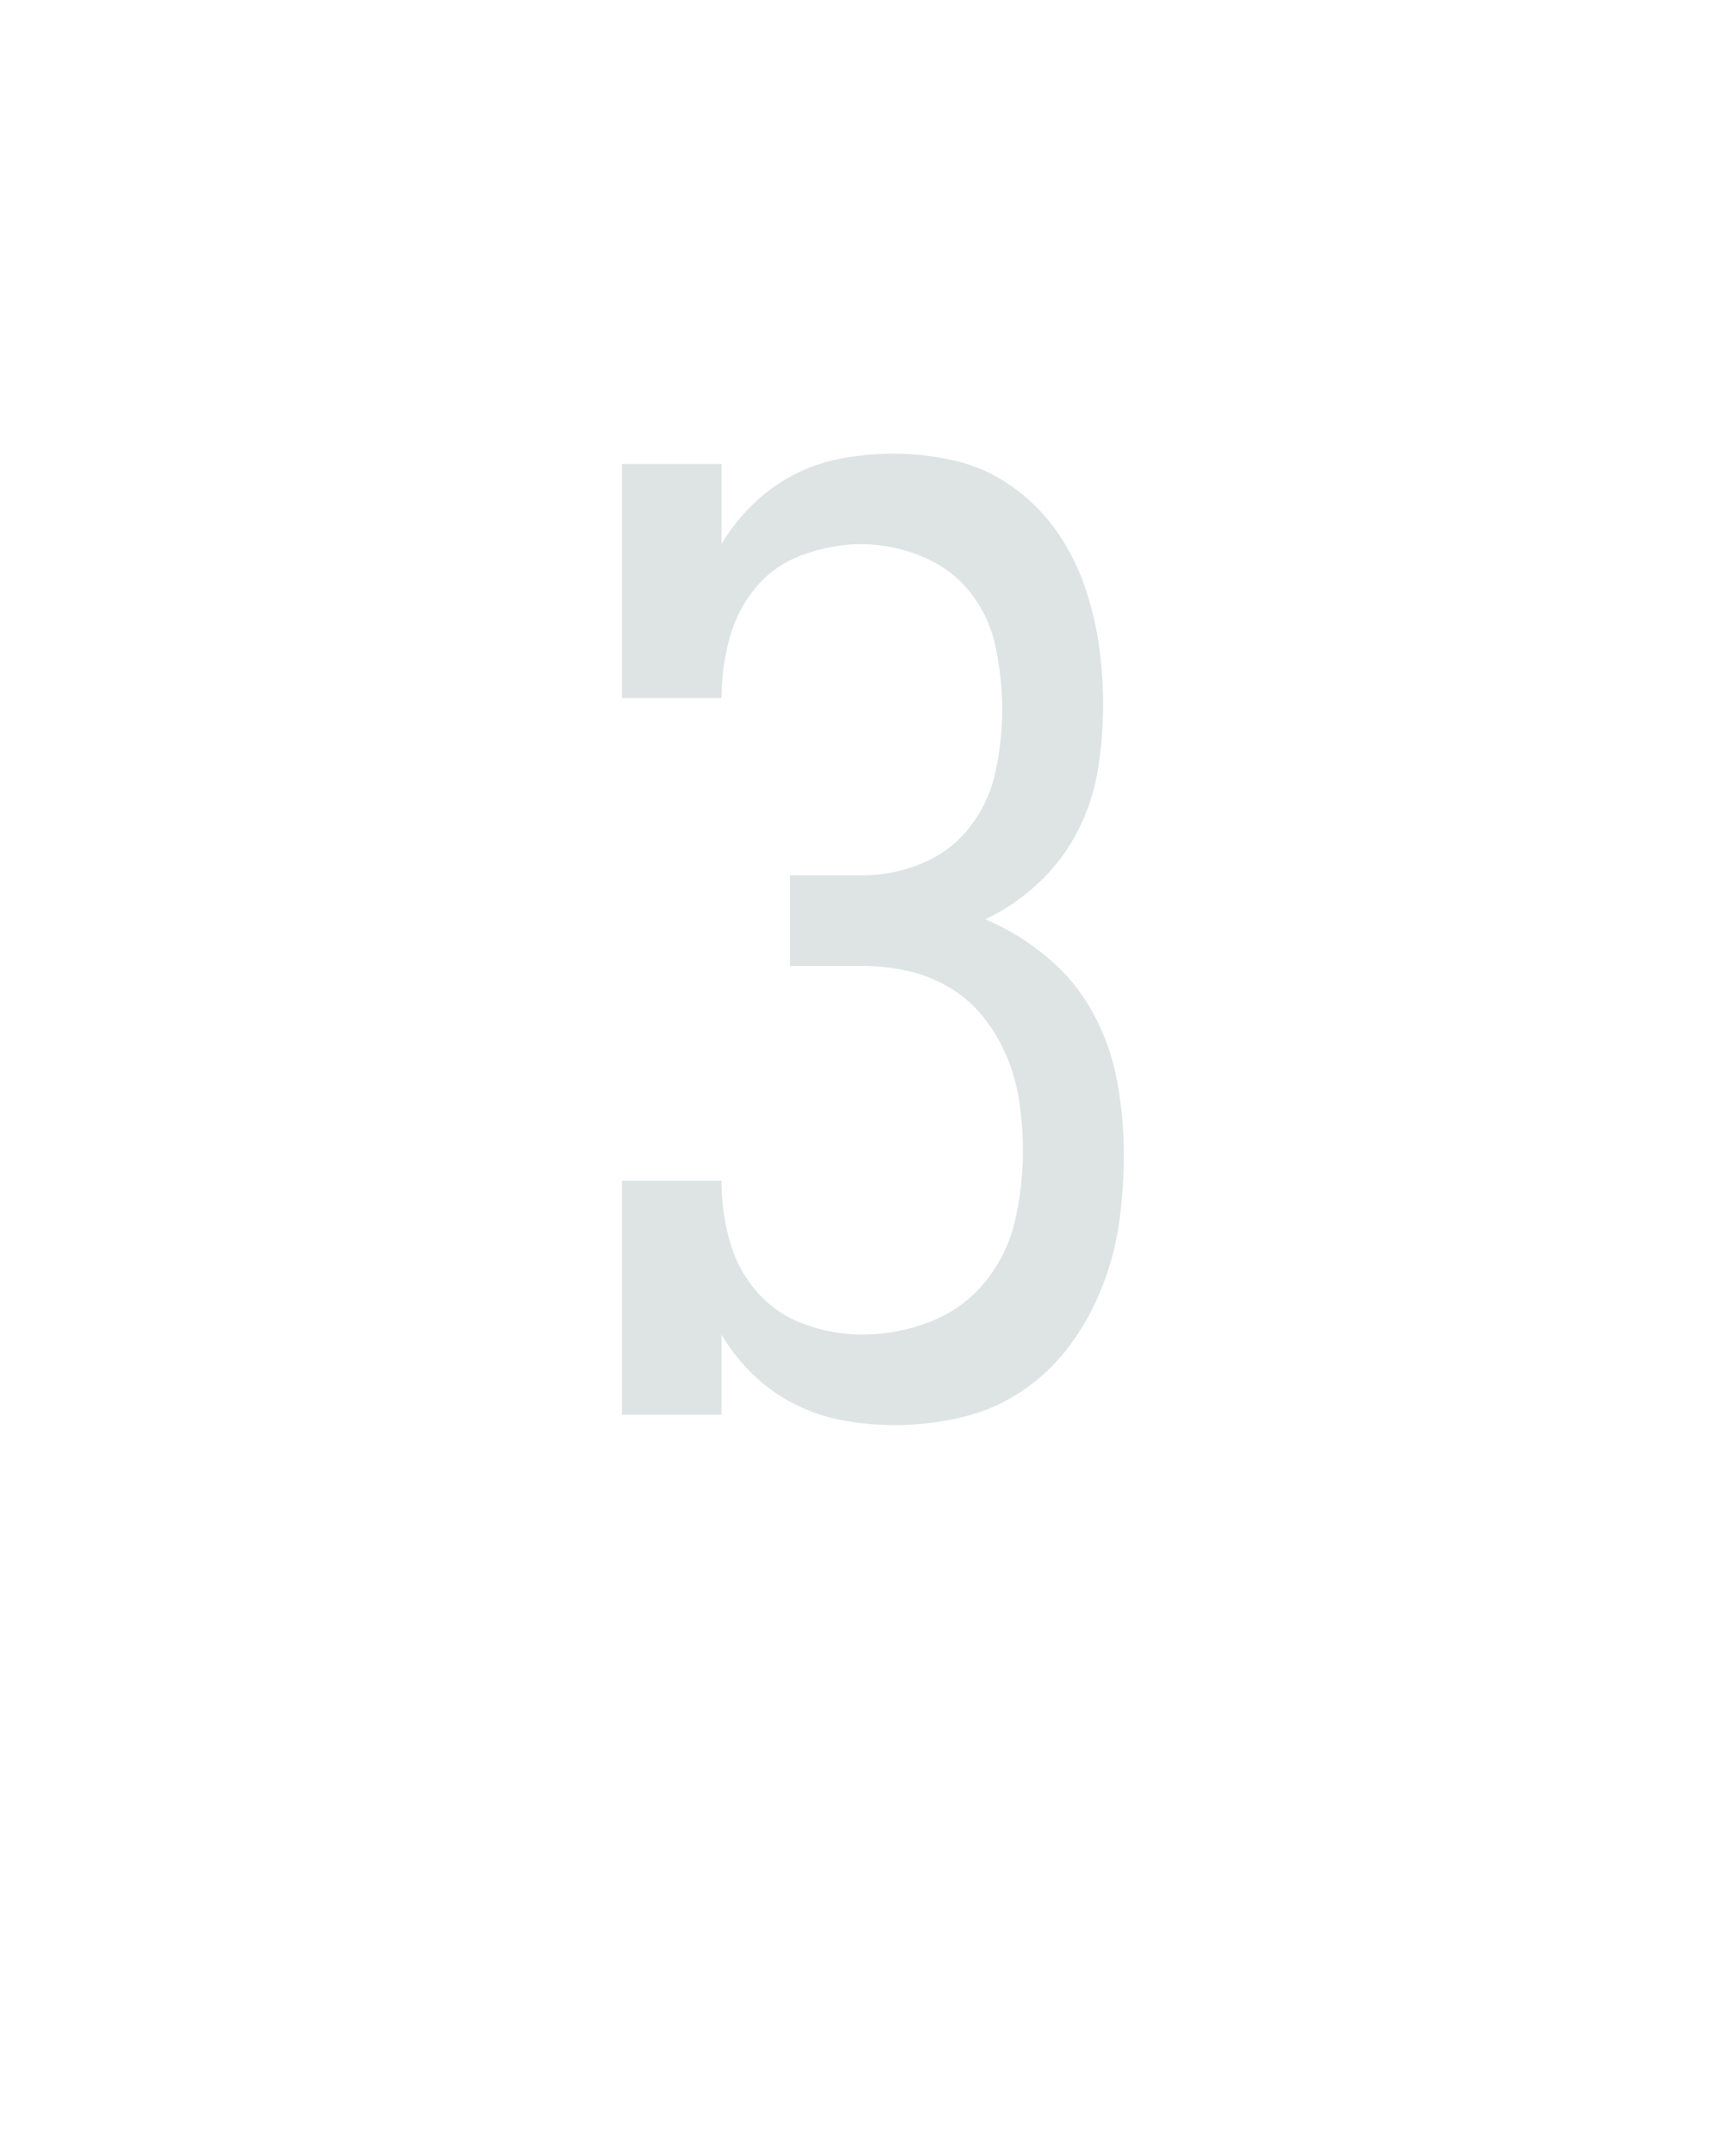 <?xml version="1.0" encoding="UTF-8" standalone="no"?>
<svg xmlns="http://www.w3.org/2000/svg" height="160" viewBox="0 0 128 160" width="128"><defs><path d="M 275 8 L 275 8 Q 255 8 235.5 4.5 Q 216 1 198 -8 Q 180 -17 165.5 -31 Q 151 -45 141 -62 L 141 0 L 64 0 L 64 -181 L 141 -181 Q 141 -158 147 -135.5 Q 153 -113 168 -95.5 Q 183 -78 205 -70 Q 227 -62 250 -62 Q 250 -62 250 -62 Q 250 -62 250 -62 Q 277 -62 302.5 -72 Q 328 -82 345 -103 Q 362 -124 368 -150.5 Q 374 -177 374 -204 Q 374 -204 374 -204 Q 374 -204 374 -204 Q 374 -222 371.5 -240 Q 369 -258 362.5 -274.5 Q 356 -291 345 -305.5 Q 334 -320 318.5 -329.5 Q 303 -339 285.5 -343 Q 268 -347 250 -347 L 194 -347 L 194 -417 L 250 -417 Q 274 -417 296.5 -426.5 Q 319 -436 333.5 -455 Q 348 -474 353 -498 Q 358 -522 358 -545 Q 358 -569 353 -593 Q 348 -617 333.5 -635.5 Q 319 -654 296 -663.5 Q 273 -673 249 -673 Q 227 -673 204.5 -665 Q 182 -657 167.5 -639.5 Q 153 -622 147 -599.5 Q 141 -577 141 -554 L 64 -554 L 64 -735 L 141 -735 L 141 -673 Q 151 -690 165.5 -704 Q 180 -718 197.5 -727 Q 215 -736 235 -739.5 Q 255 -743 274 -743 Q 298 -743 321.5 -737.5 Q 345 -732 365 -718 Q 385 -704 399 -684.5 Q 413 -665 421 -642.5 Q 429 -620 432.5 -596.5 Q 436 -573 436 -549 Q 436 -524 432 -499 Q 428 -474 416.5 -451.5 Q 405 -429 386.5 -411.5 Q 368 -394 345 -383 Q 371 -372 393 -353.5 Q 415 -335 428.5 -310 Q 442 -285 447 -257 Q 452 -229 452 -201 Q 452 -175 448.5 -149.5 Q 445 -124 435.5 -99.5 Q 426 -75 410.5 -54 Q 395 -33 373.5 -18.5 Q 352 -4 326.5 2 Q 301 8 275 8 Z " id="path1"/></defs><g><g data-source-text="З" fill="#dee4e3" transform="translate(40 104.992) rotate(0) scale(0.096)"><use href="#path1" transform="translate(0 0)"/></g></g></svg>